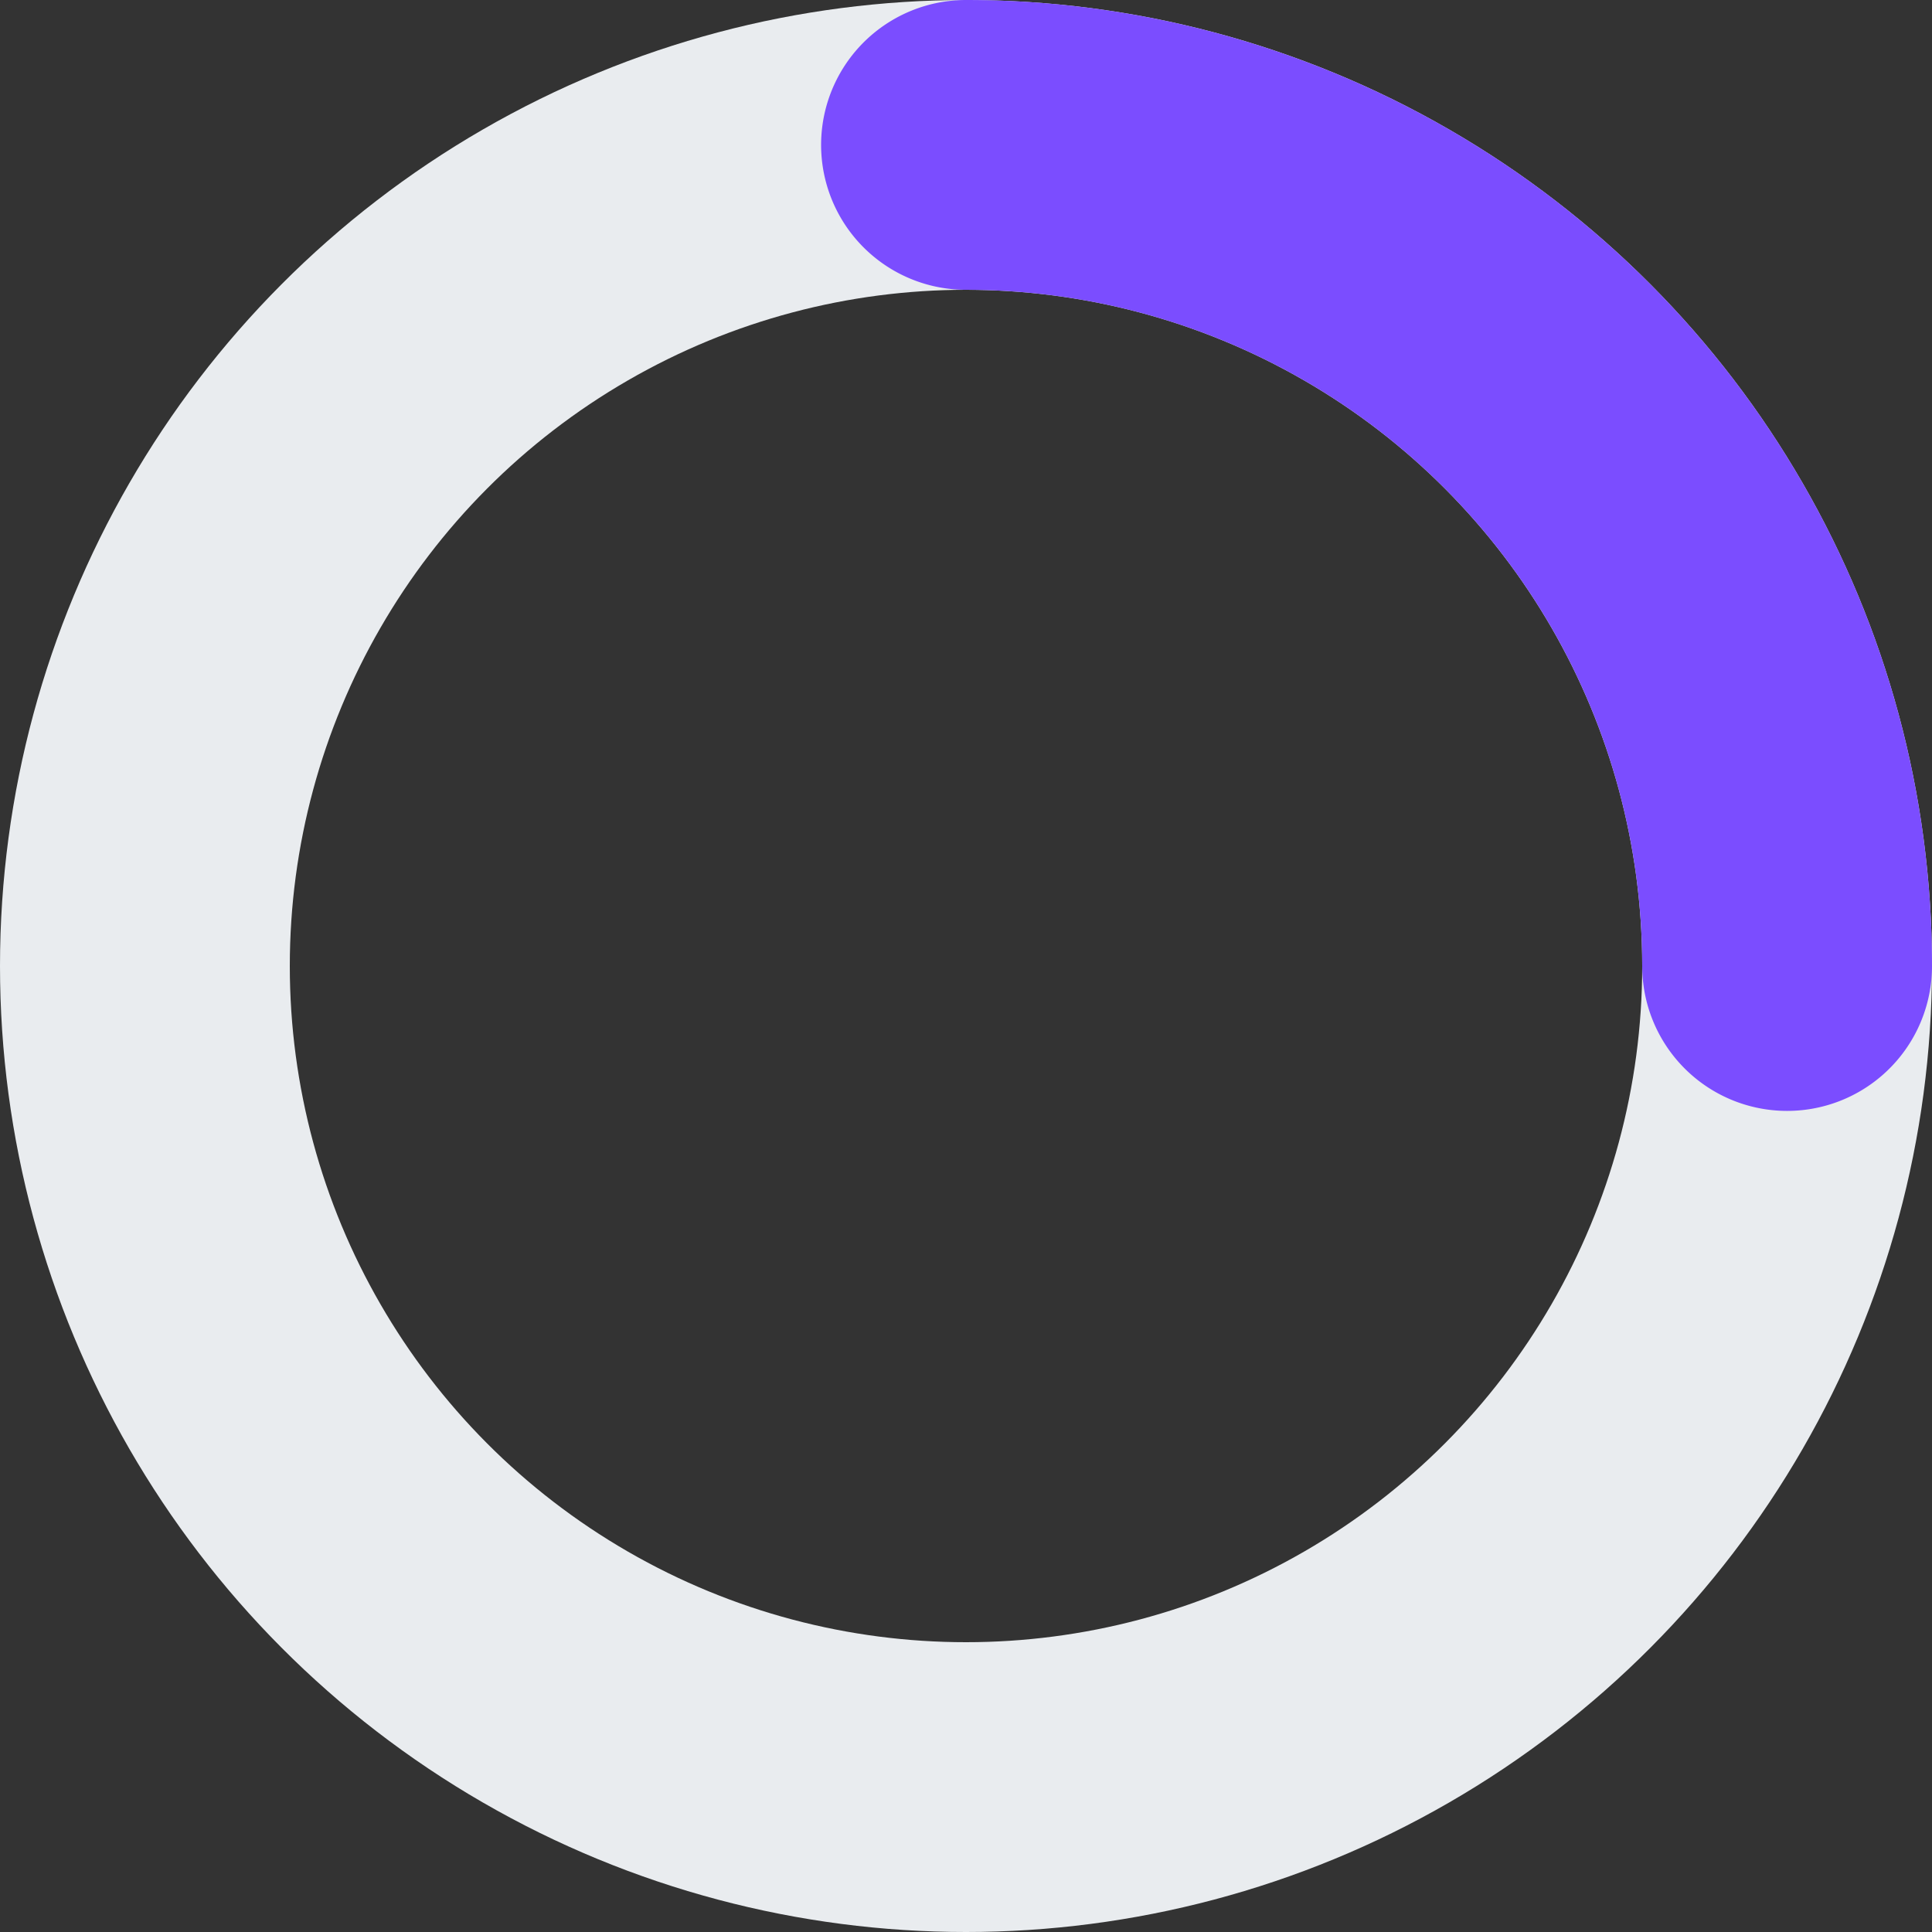<svg xmlns="http://www.w3.org/2000/svg" width="40" height="40" viewBox="0 0 40 40" fill="none">
  <rect x="0" y="0" width="40" height="40" fill="#333333" stroke="none"/>
  <circle cx="20" cy="20" r="17" stroke="#E9ECEF" stroke-width="6"/>
  <path d="M20 3A17 17 0 0 1 37 20" stroke="#7B4DFF" stroke-width="6" stroke-linecap="round"/>
  <animateTransform 
    attributeName="transform" 
    attributeType="XML" 
    type="rotate" 
    from="0 20 20" 
    to="360 20 20" 
    dur="1s" 
    repeatCount="indefinite"/>
</svg> 